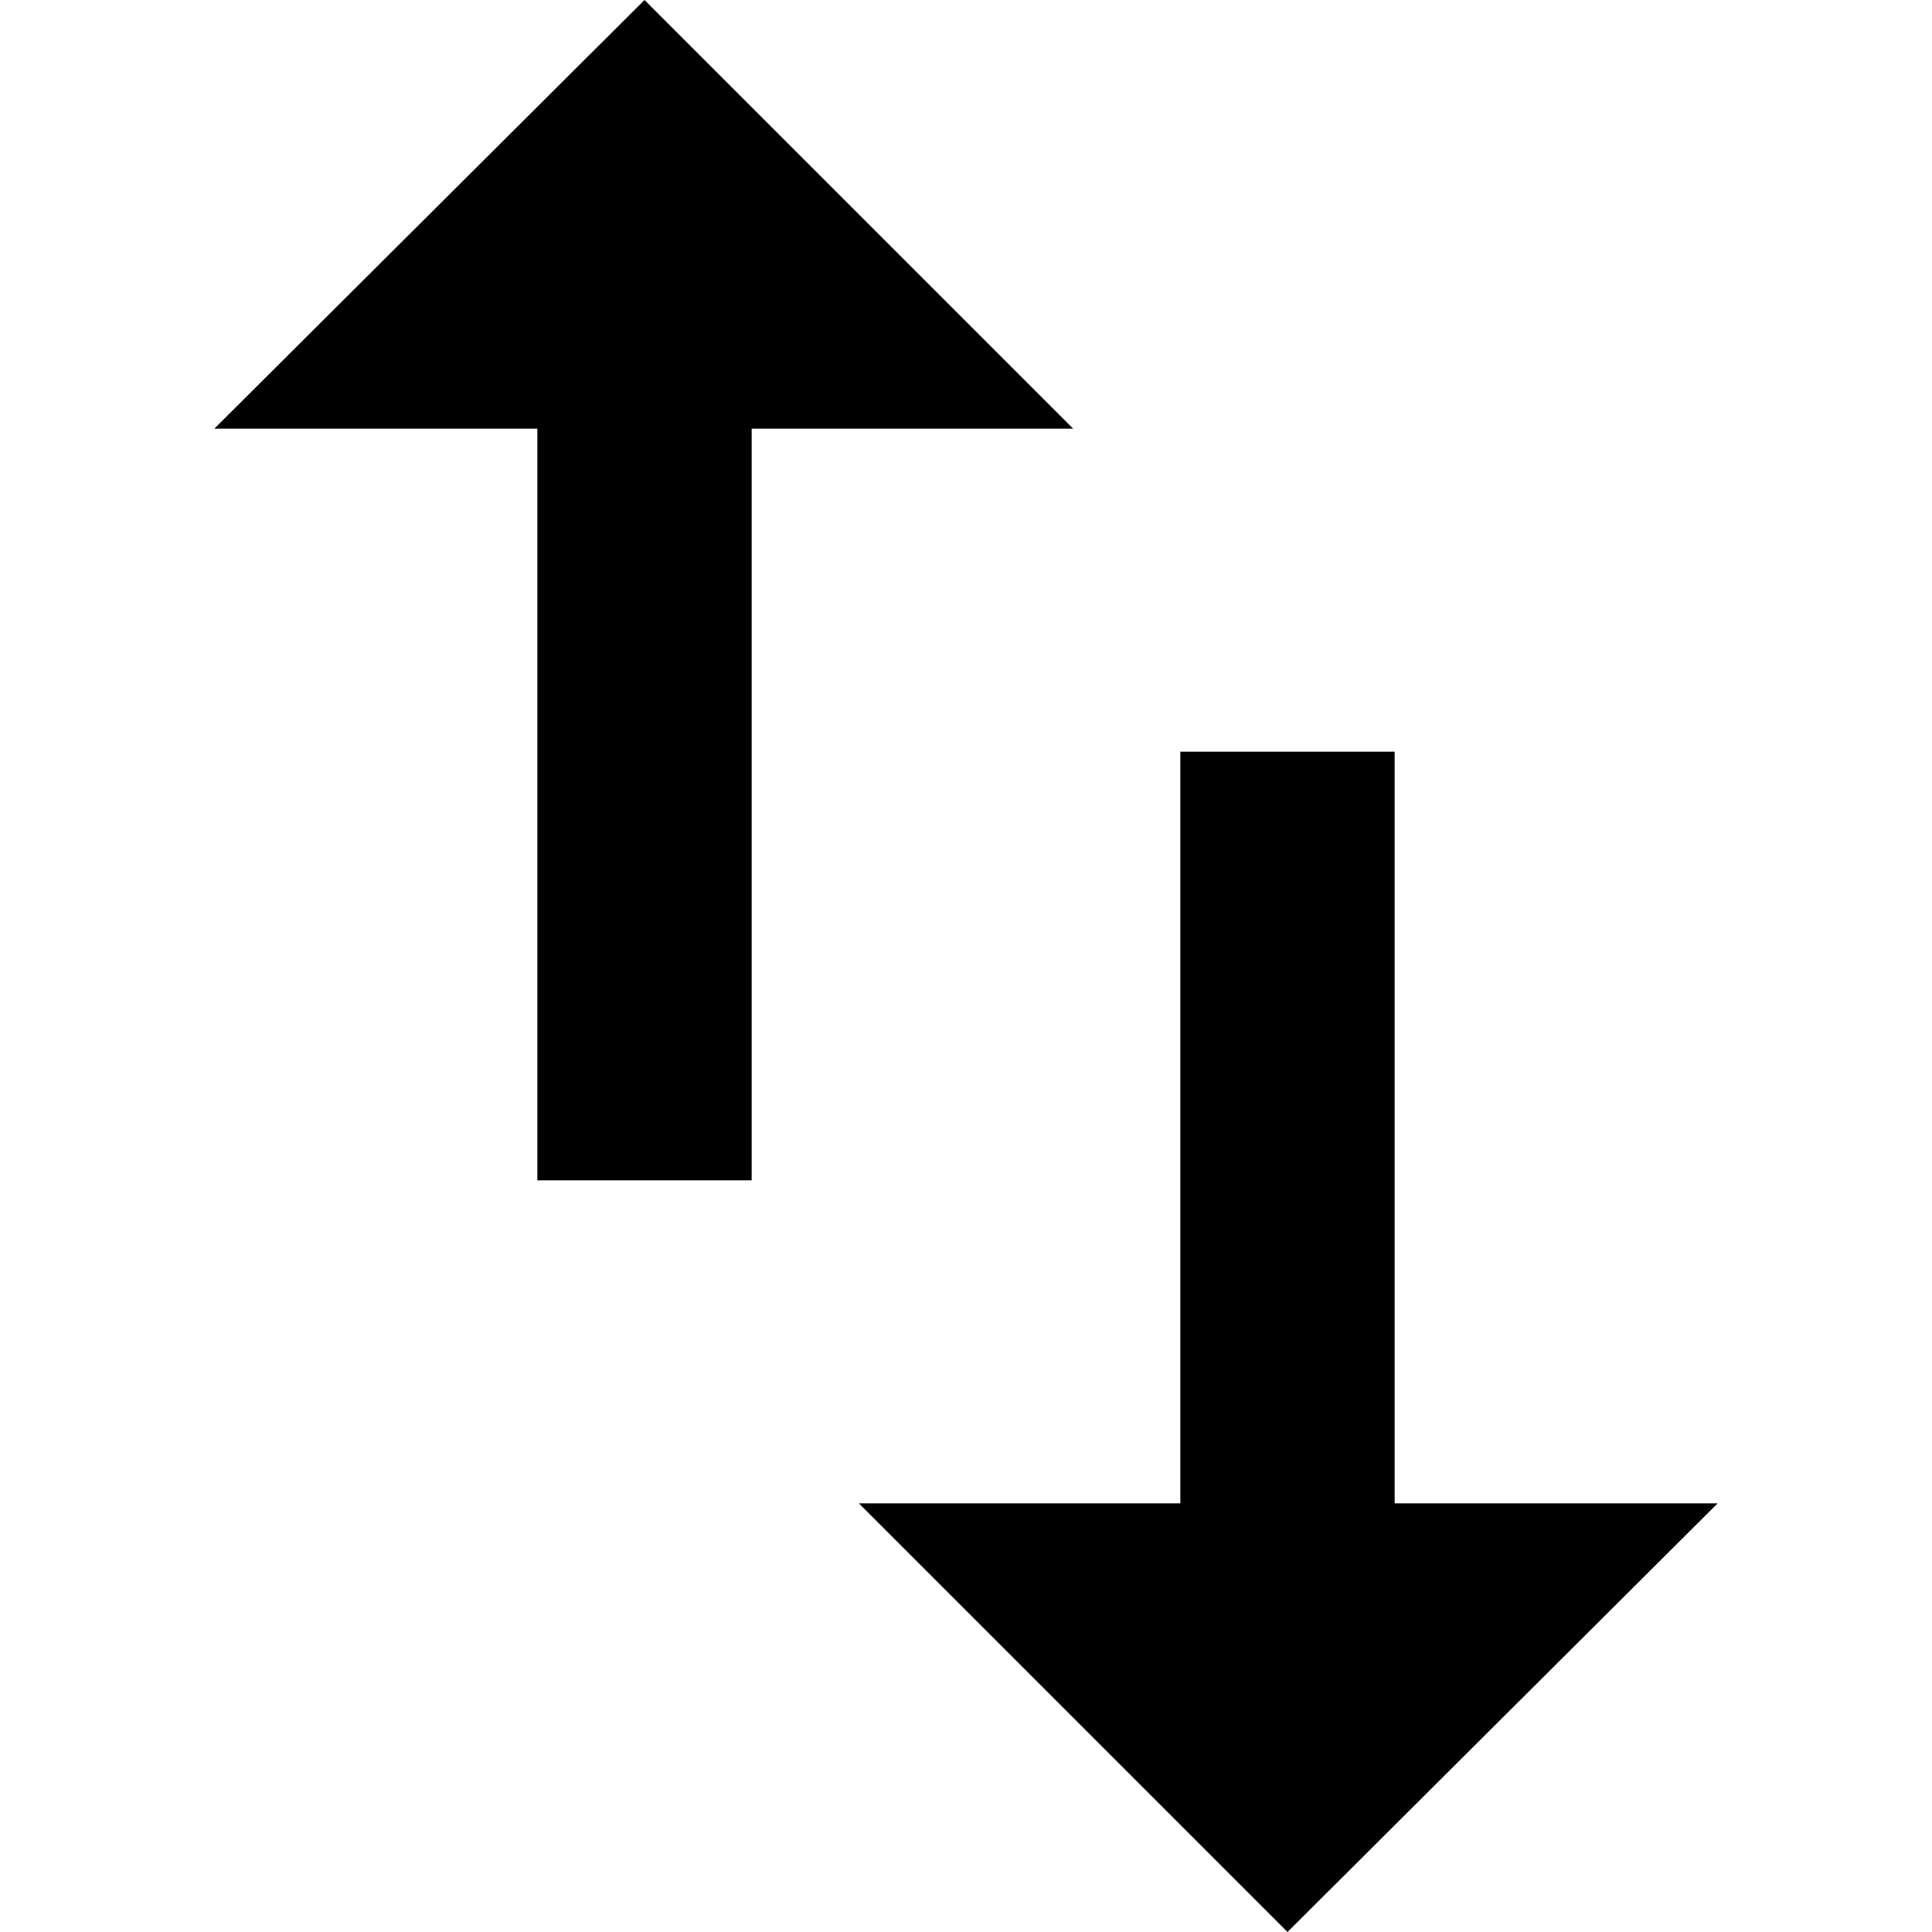 <?xml version="1.0" encoding="utf-8"?>
<!-- Generator: Adobe Illustrator 24.0.1, SVG Export Plug-In . SVG Version: 6.00 Build 0)  -->
<svg version="1.1" id="Capa_1" xmlns="http://www.w3.org/2000/svg" xmlns:xlink="http://www.w3.org/1999/xlink" x="0px" y="0px"
	 viewBox="0 0 128 128" style="enable-background:new 0 0 128 128;" xml:space="preserve">
<g>
	<g>
		<g>
			<polygon points="42.7,0 14.2,28.4 35.6,28.4 35.6,78.2 49.8,78.2 49.8,28.4 71.1,28.4 			"/>
			<polygon points="92.4,99.6 92.4,49.8 78.2,49.8 78.2,99.6 56.9,99.6 85.3,128 113.8,99.6 			"/>
		</g>
	</g>
</g>
</svg>
